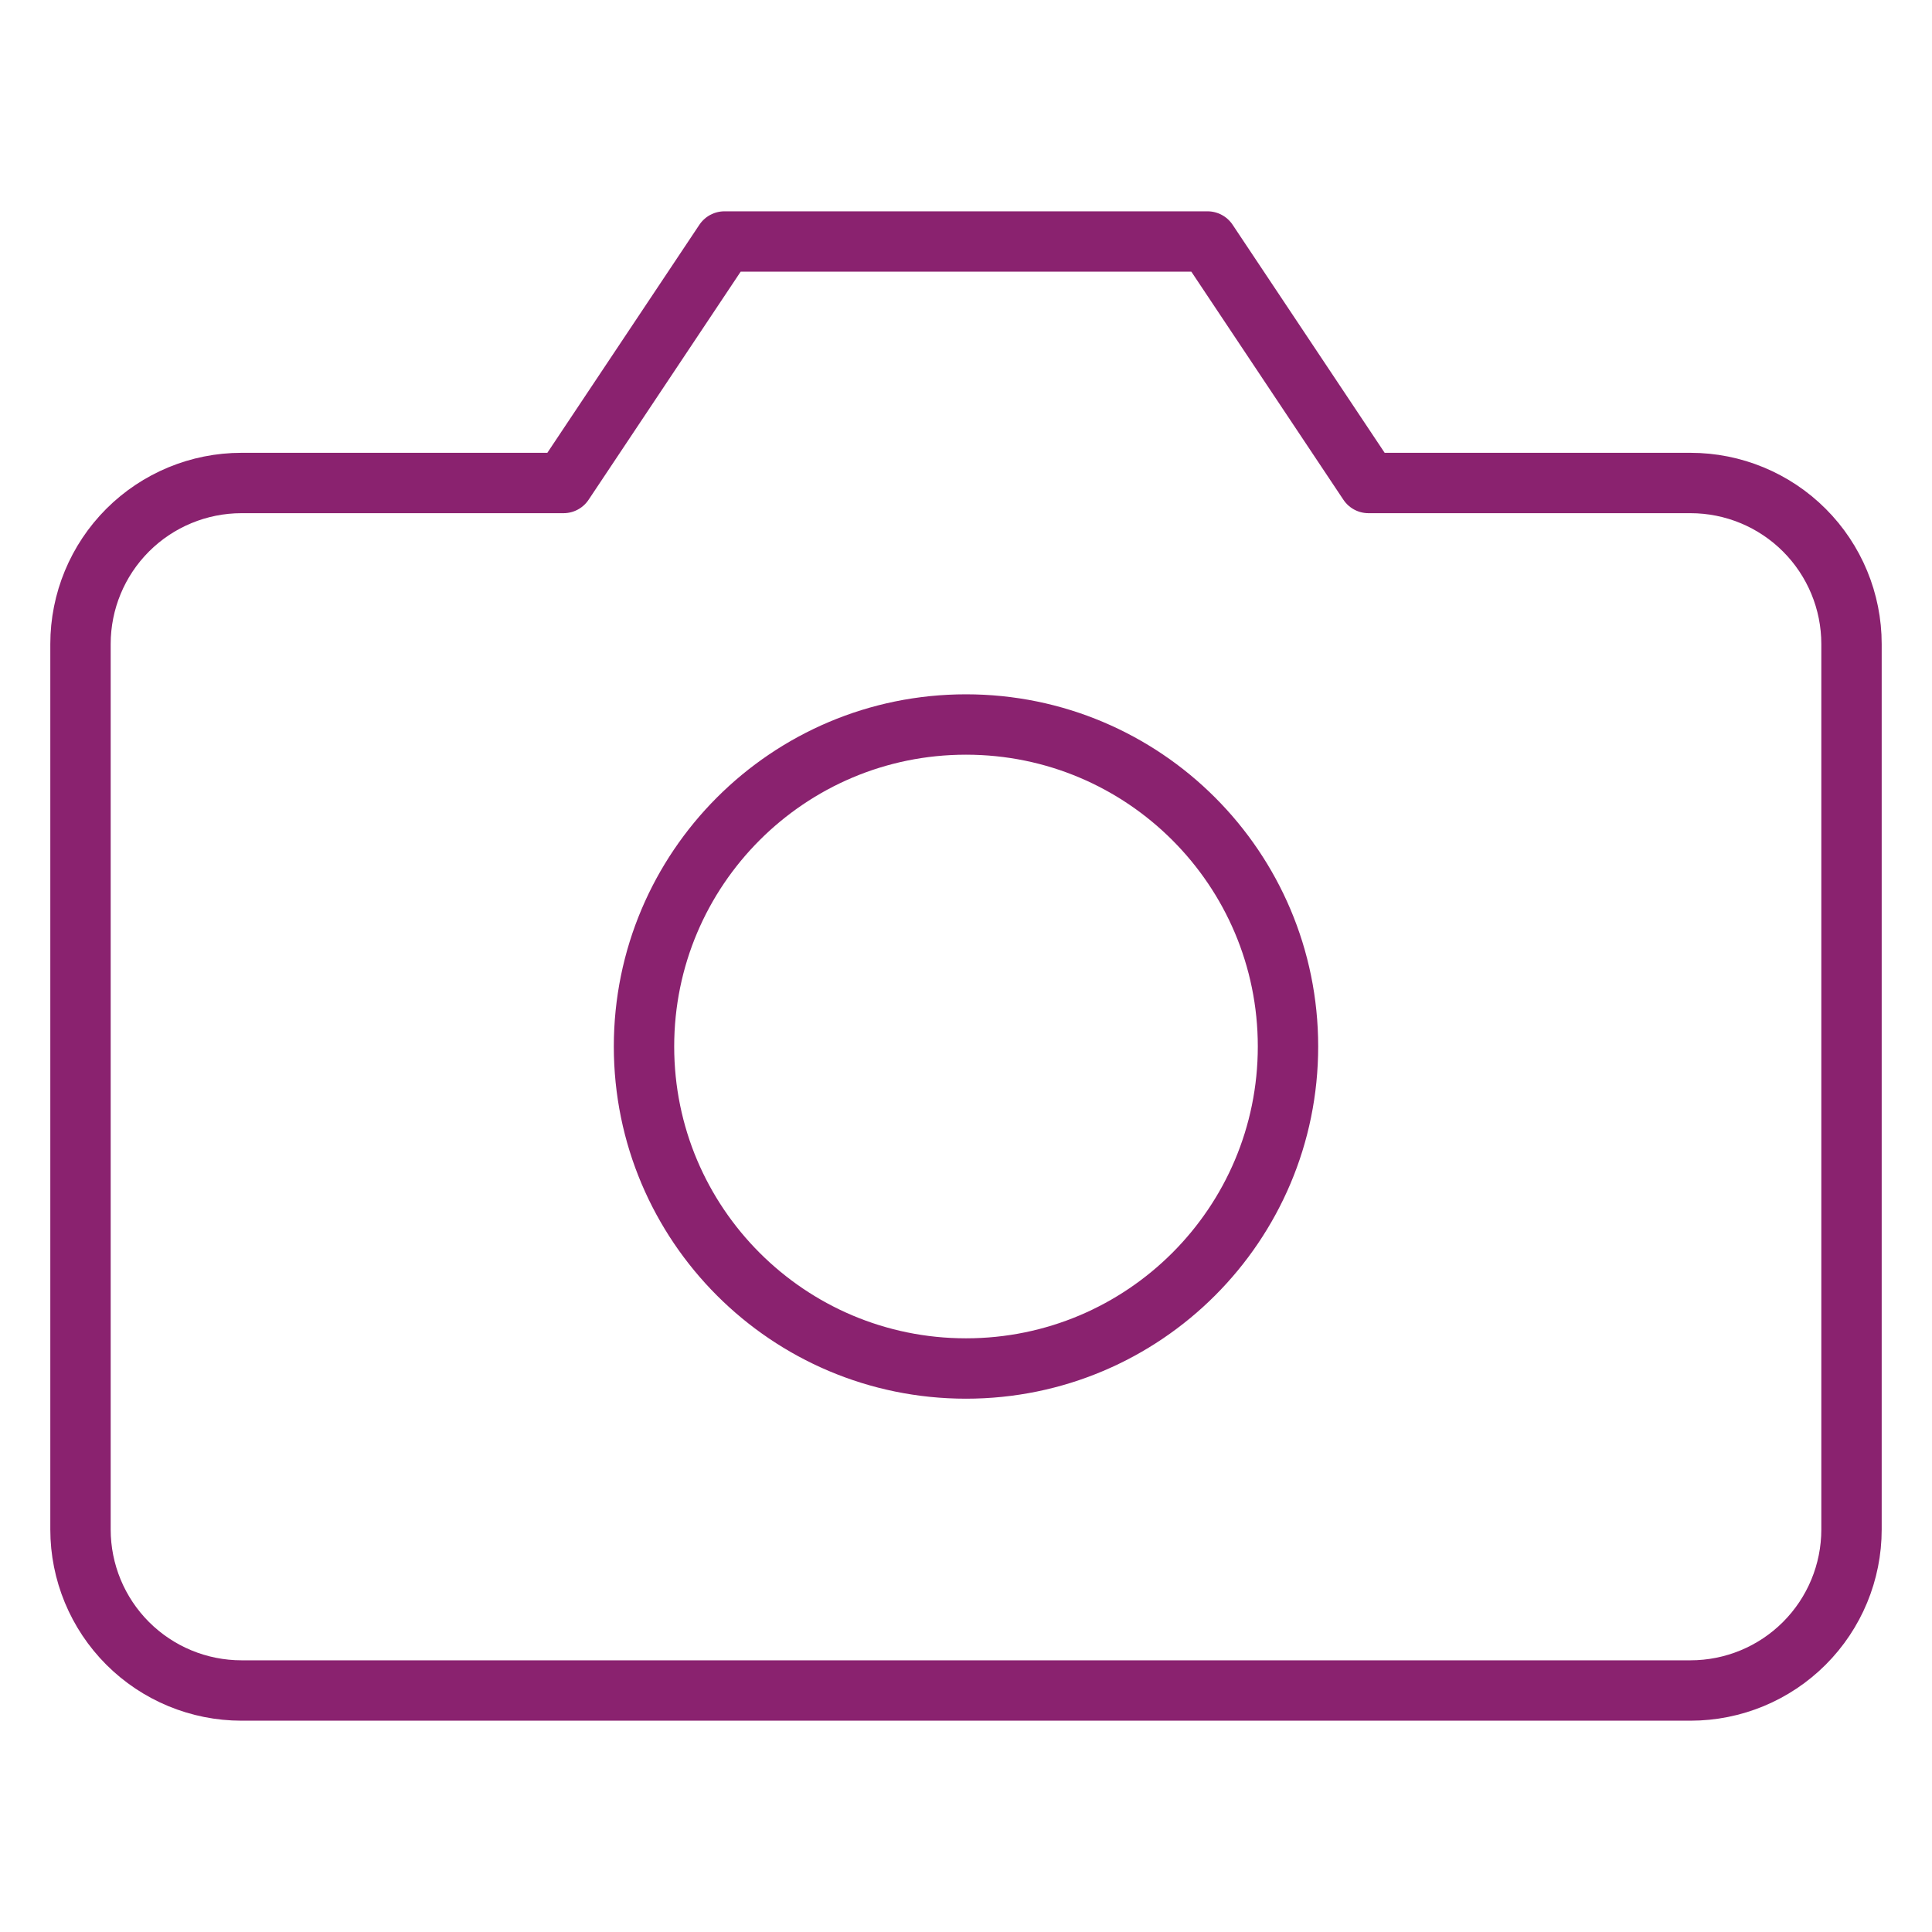 <svg width="128" height="128" viewBox="0 0 128 128" fill="none" xmlns="http://www.w3.org/2000/svg">
<path d="M122.667 101.333C122.667 104.162 121.543 106.875 119.542 108.876C117.542 110.876 114.829 112 112 112H16C13.171 112 10.458 110.876 8.457 108.876C6.457 106.875 5.333 104.162 5.333 101.333V42.667C5.333 39.838 6.457 37.125 8.457 35.124C10.458 33.124 13.171 32 16 32H37.333L48 16H80L90.667 32H112C114.829 32 117.542 33.124 119.542 35.124C121.543 37.125 122.667 39.838 122.667 42.667V101.333Z" stroke="#8A226F" stroke-width="4" stroke-linecap="round" stroke-linejoin="round"/>
<path d="M64 90.667C75.782 90.667 85.333 81.115 85.333 69.333C85.333 57.551 75.782 48 64 48C52.218 48 42.667 57.551 42.667 69.333C42.667 81.115 52.218 90.667 64 90.667Z" stroke="#8A226F" stroke-width="4" stroke-linecap="round" stroke-linejoin="round"/>
</svg>

